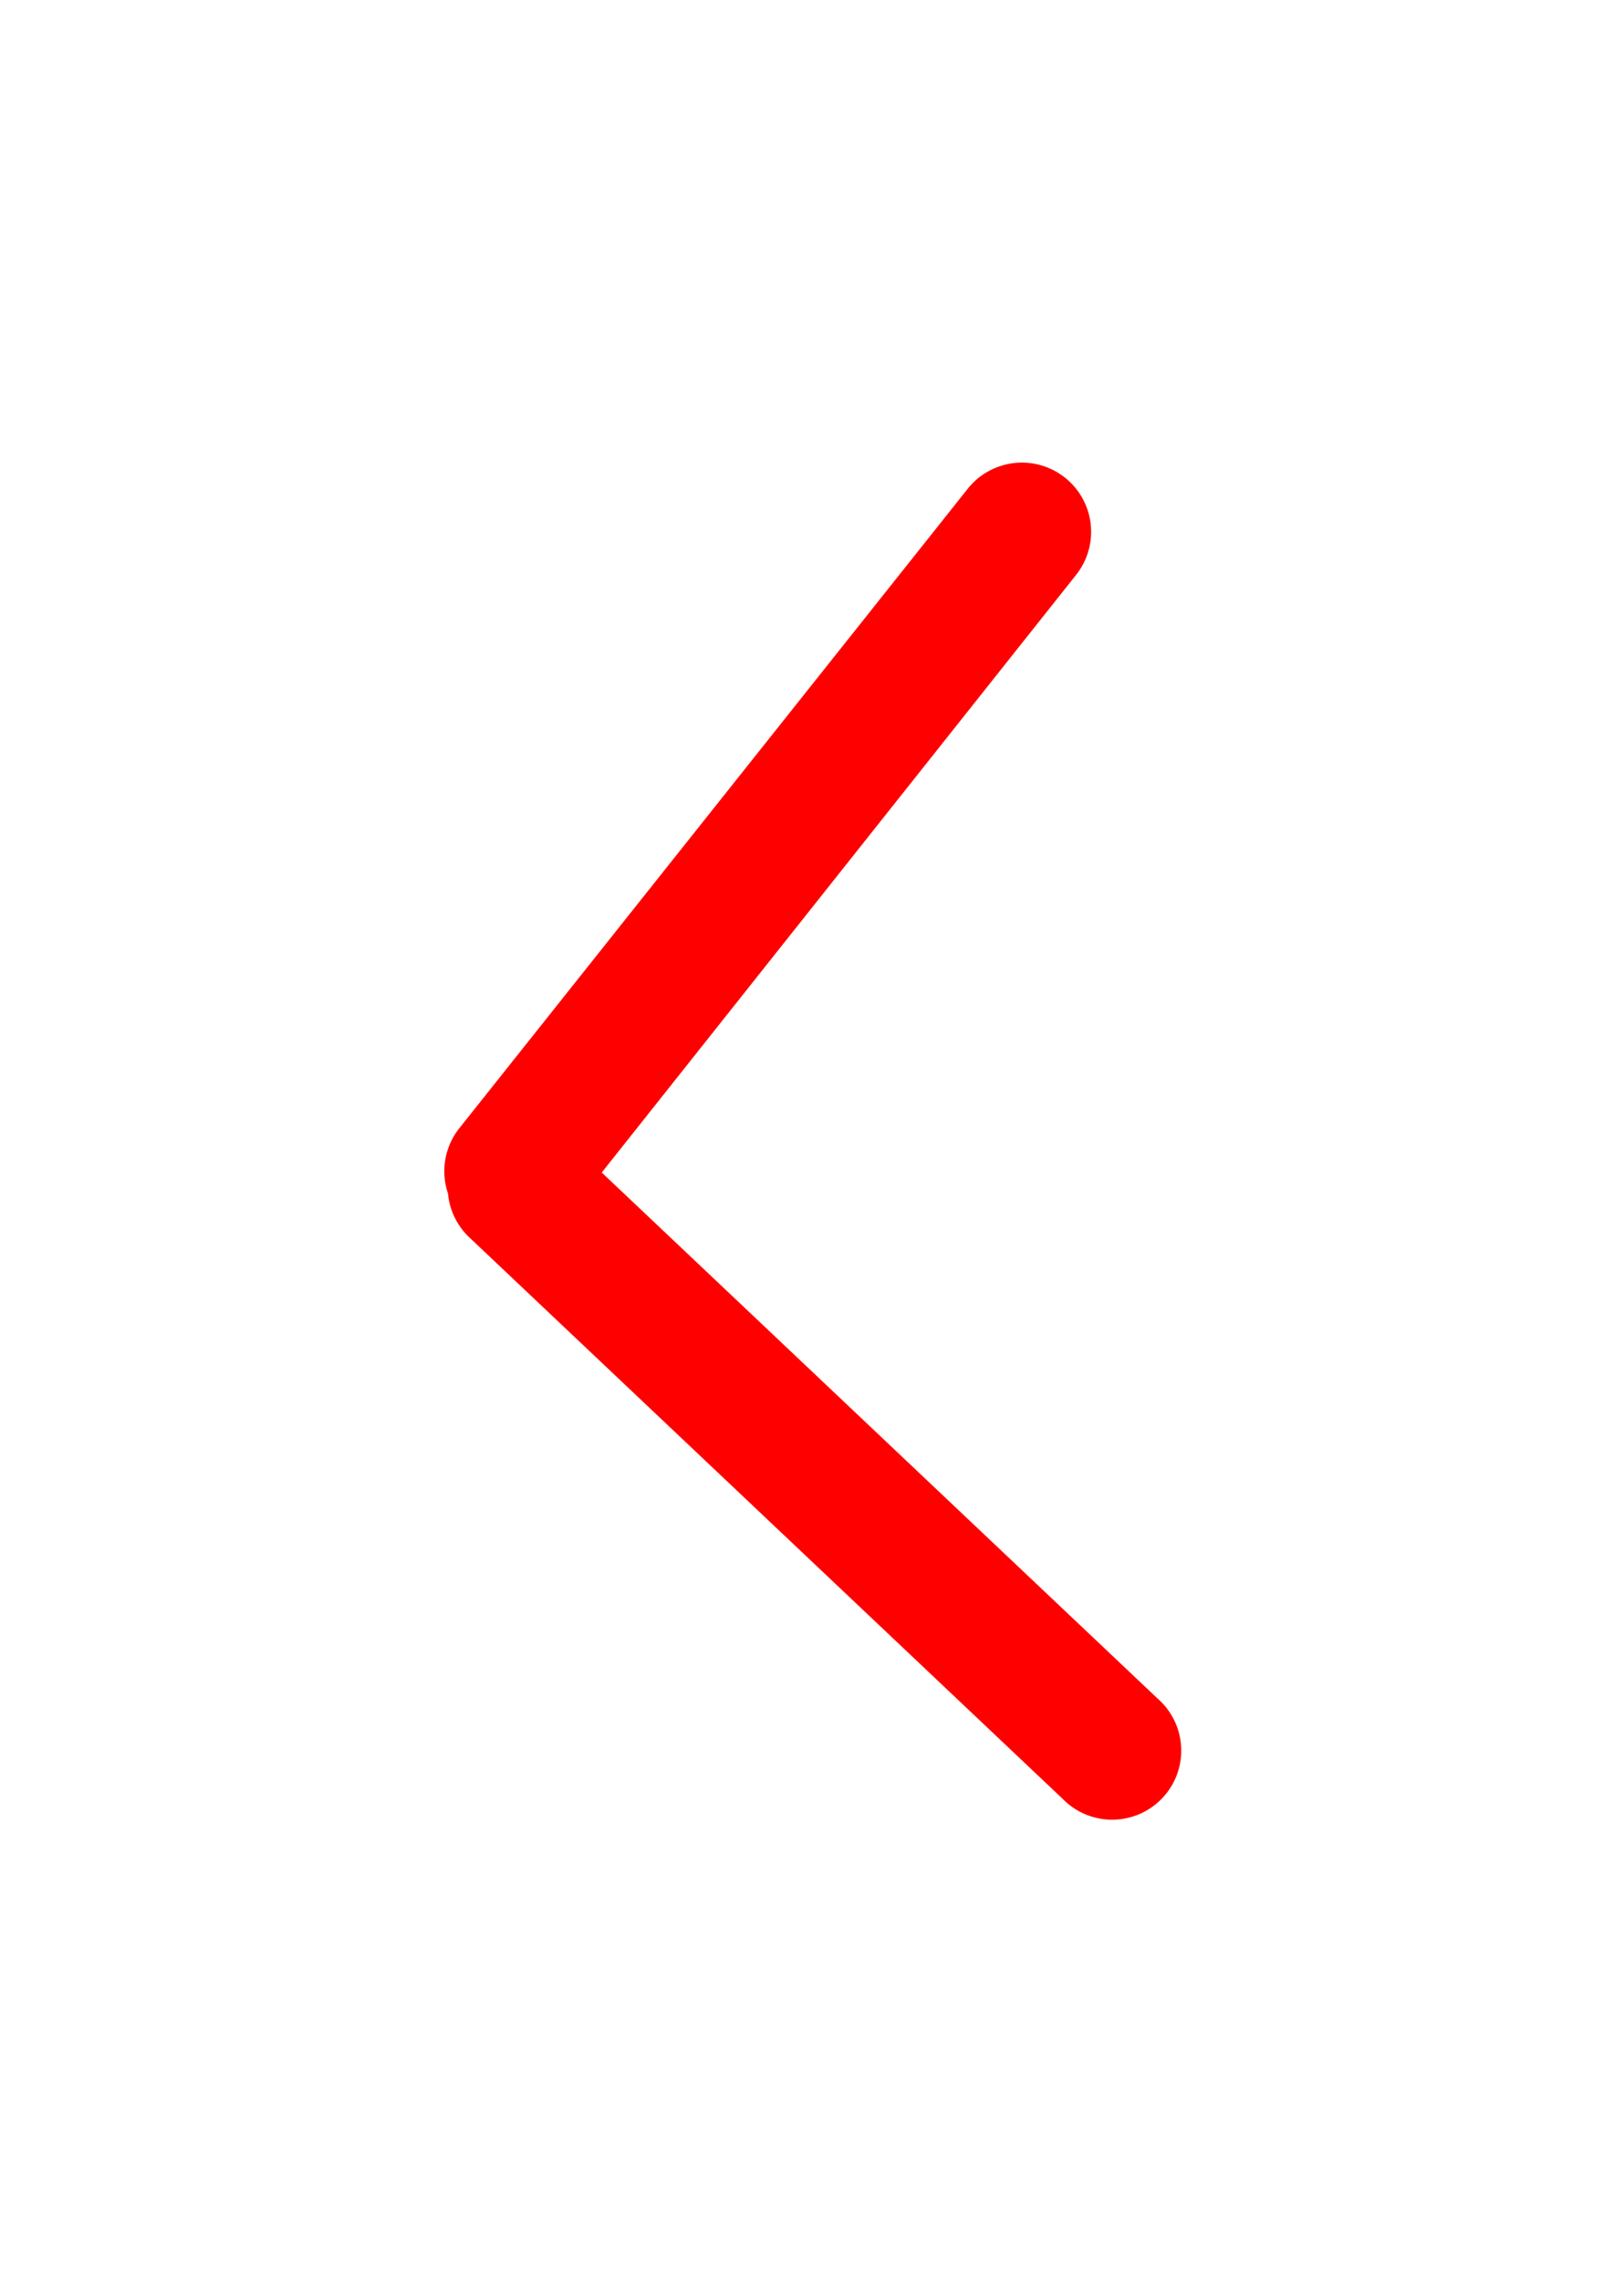 <svg id="Layer_1" data-name="Layer 1" xmlns="http://www.w3.org/2000/svg" viewBox="0 0 94 132"><defs><style>.cls-1{fill:#ff0000;}</style></defs><path class="cls-1" d="M25.93,69.07a4,4,0,0,0,1.22,2.53l34.36,32.51A4,4,0,1,0,67,98.3L34.83,67.86,62.28,33.28a4,4,0,1,0-6.26-5l-29.42,37A4,4,0,0,0,25.93,69.07Z"/></svg>